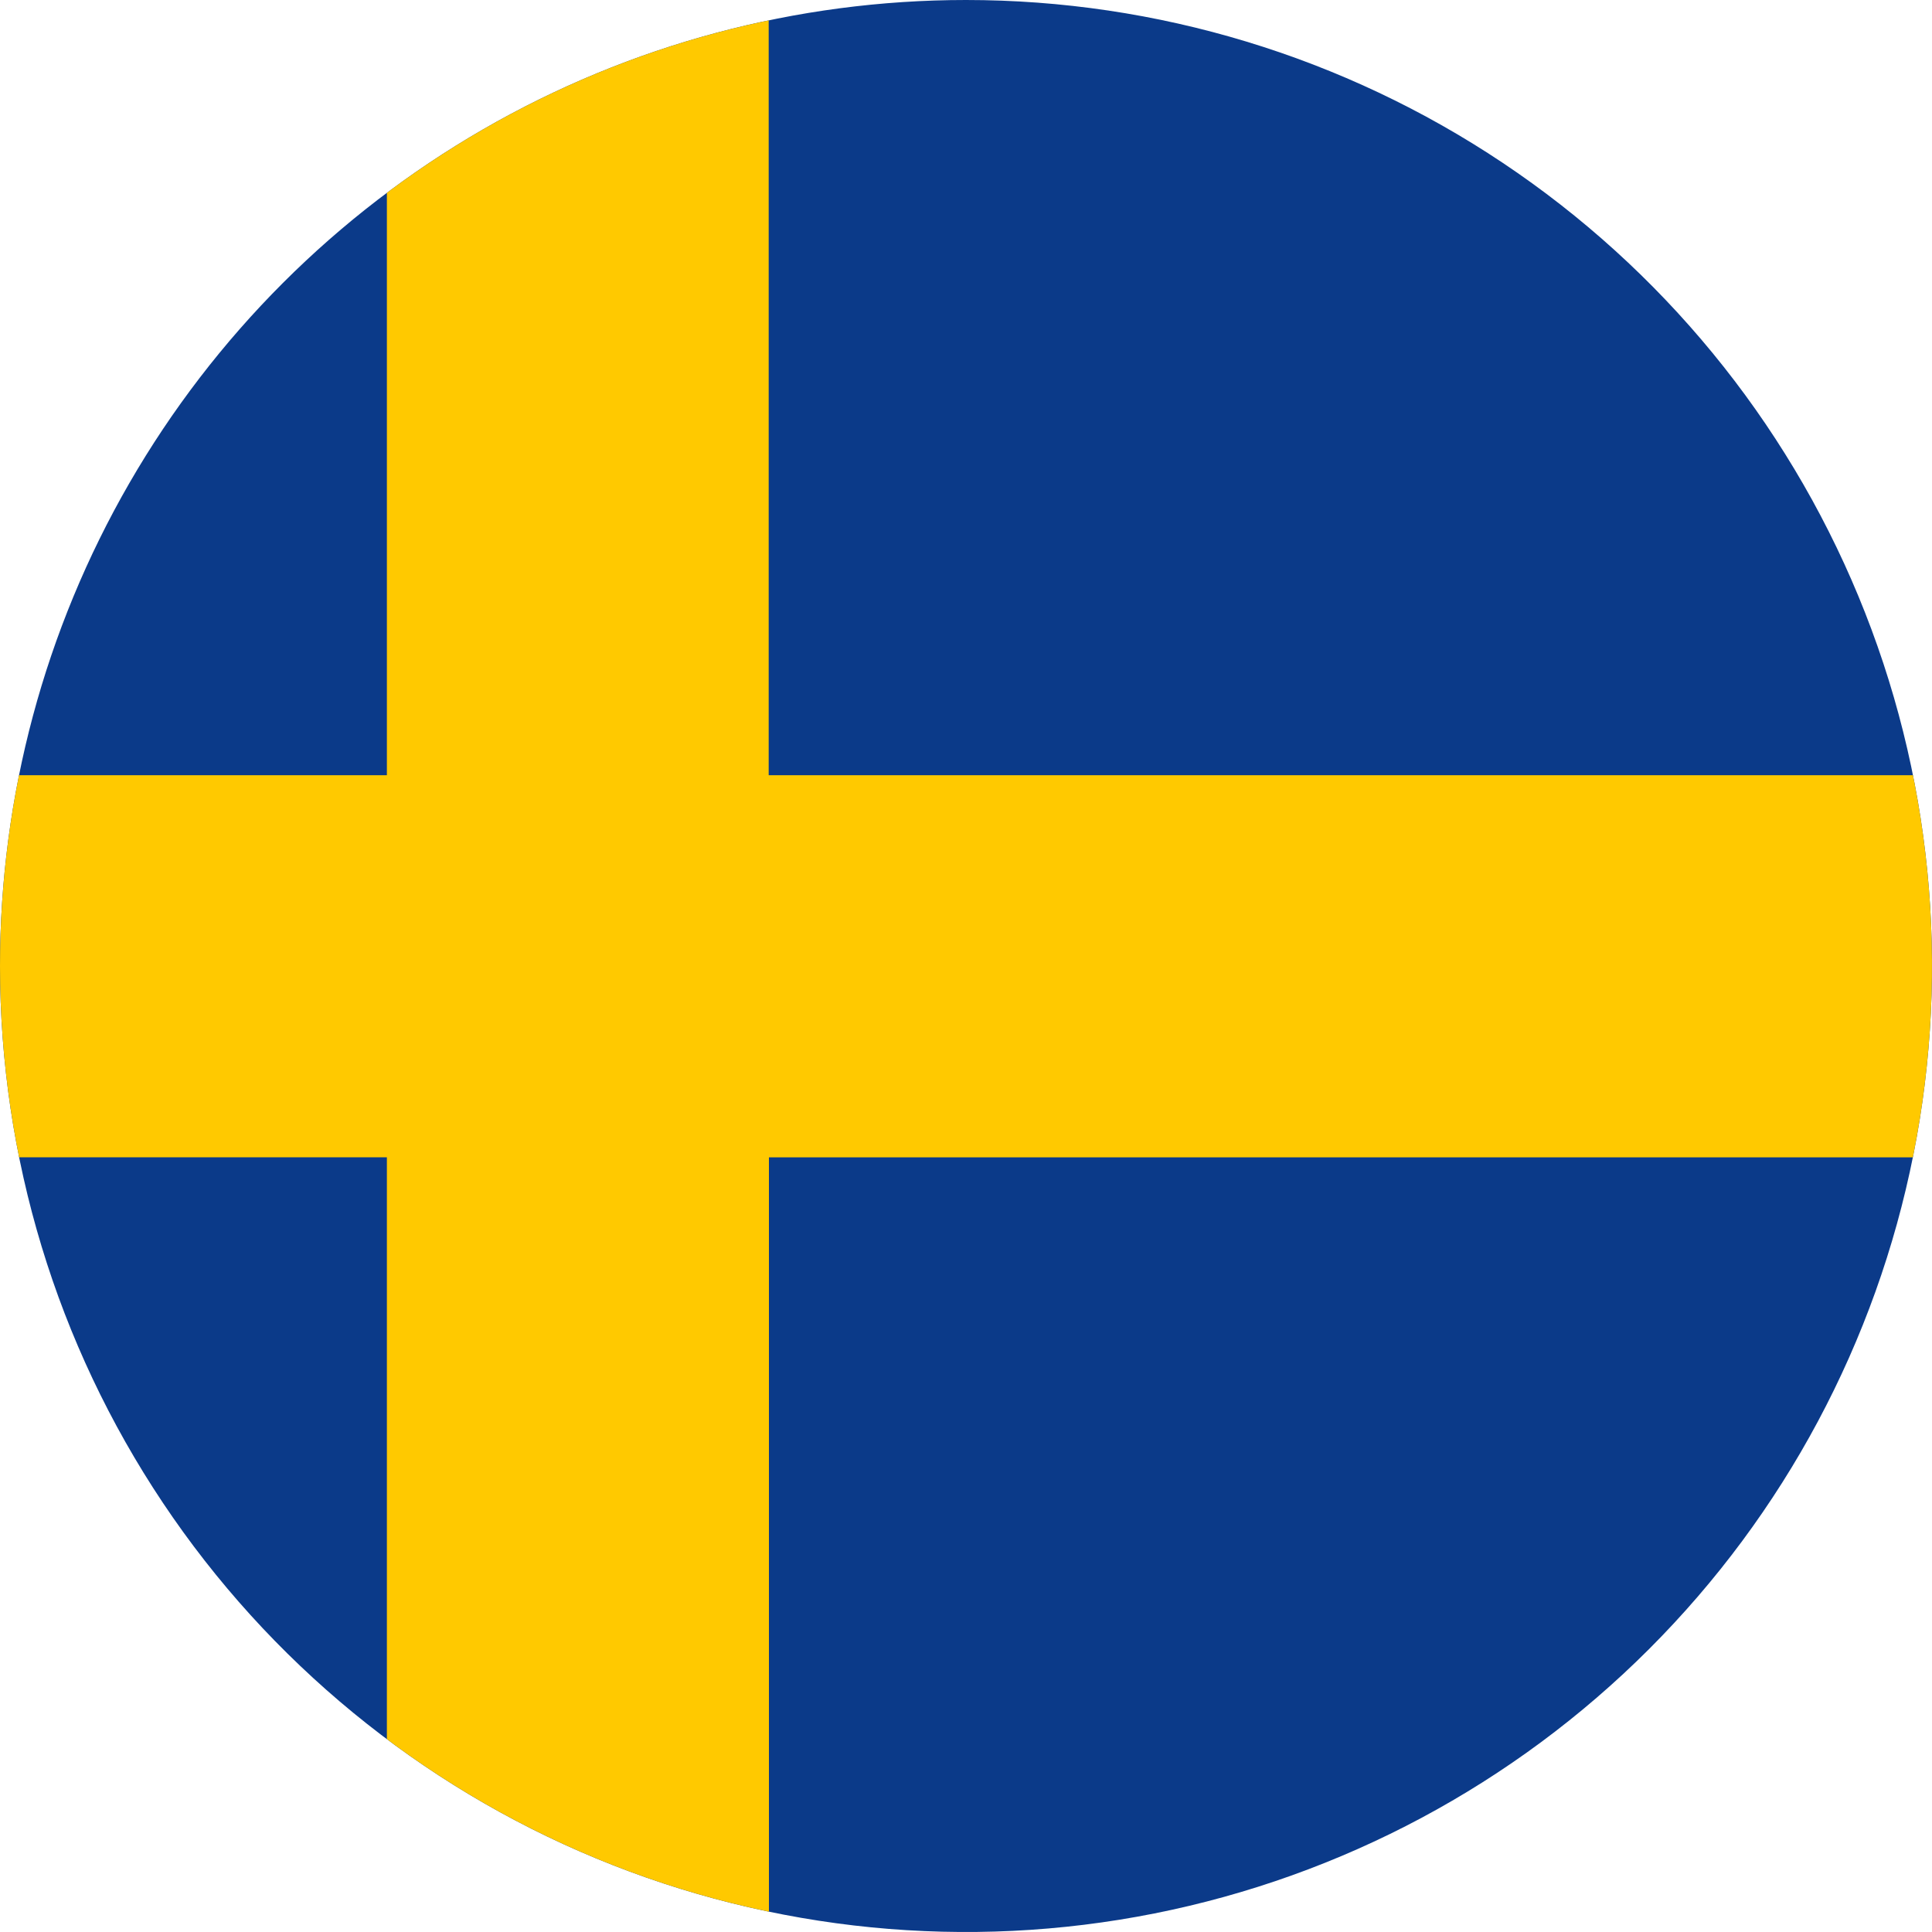 <svg xmlns="http://www.w3.org/2000/svg" xmlns:xlink="http://www.w3.org/1999/xlink" width="24" height="24" viewBox="0 0 24 24">
  <defs>
    <clipPath id="clip-path">
      <path id="Tracciato_8992" data-name="Tracciato 8992" d="M.672,12.749a12,12,0,1,0,12-12,12,12,0,0,0-12,12" transform="translate(-0.672 -0.749)" fill="none"/>
    </clipPath>
  </defs>
  <g id="Svezia" transform="translate(-0.672 -0.749)">
    <g id="Raggruppa_246" data-name="Raggruppa 246" transform="translate(0.672 0.749)" clip-path="url(#clip-path)">
      <rect id="Rettangolo_764" data-name="Rettangolo 764" width="38.486" height="24.065" transform="translate(-7.232 -0.032)" fill="#0b3a89"/>
      <path id="Tracciato_8991" data-name="Tracciato 8991" d="M38.486,10.41h-21.7V.746H12.043V10.41H0v4.746H12.043v9.665h4.746V15.157h21.7Z" transform="translate(-7.237 -0.78)" fill="#ffc900"/>
    </g>
  </g>
</svg>
